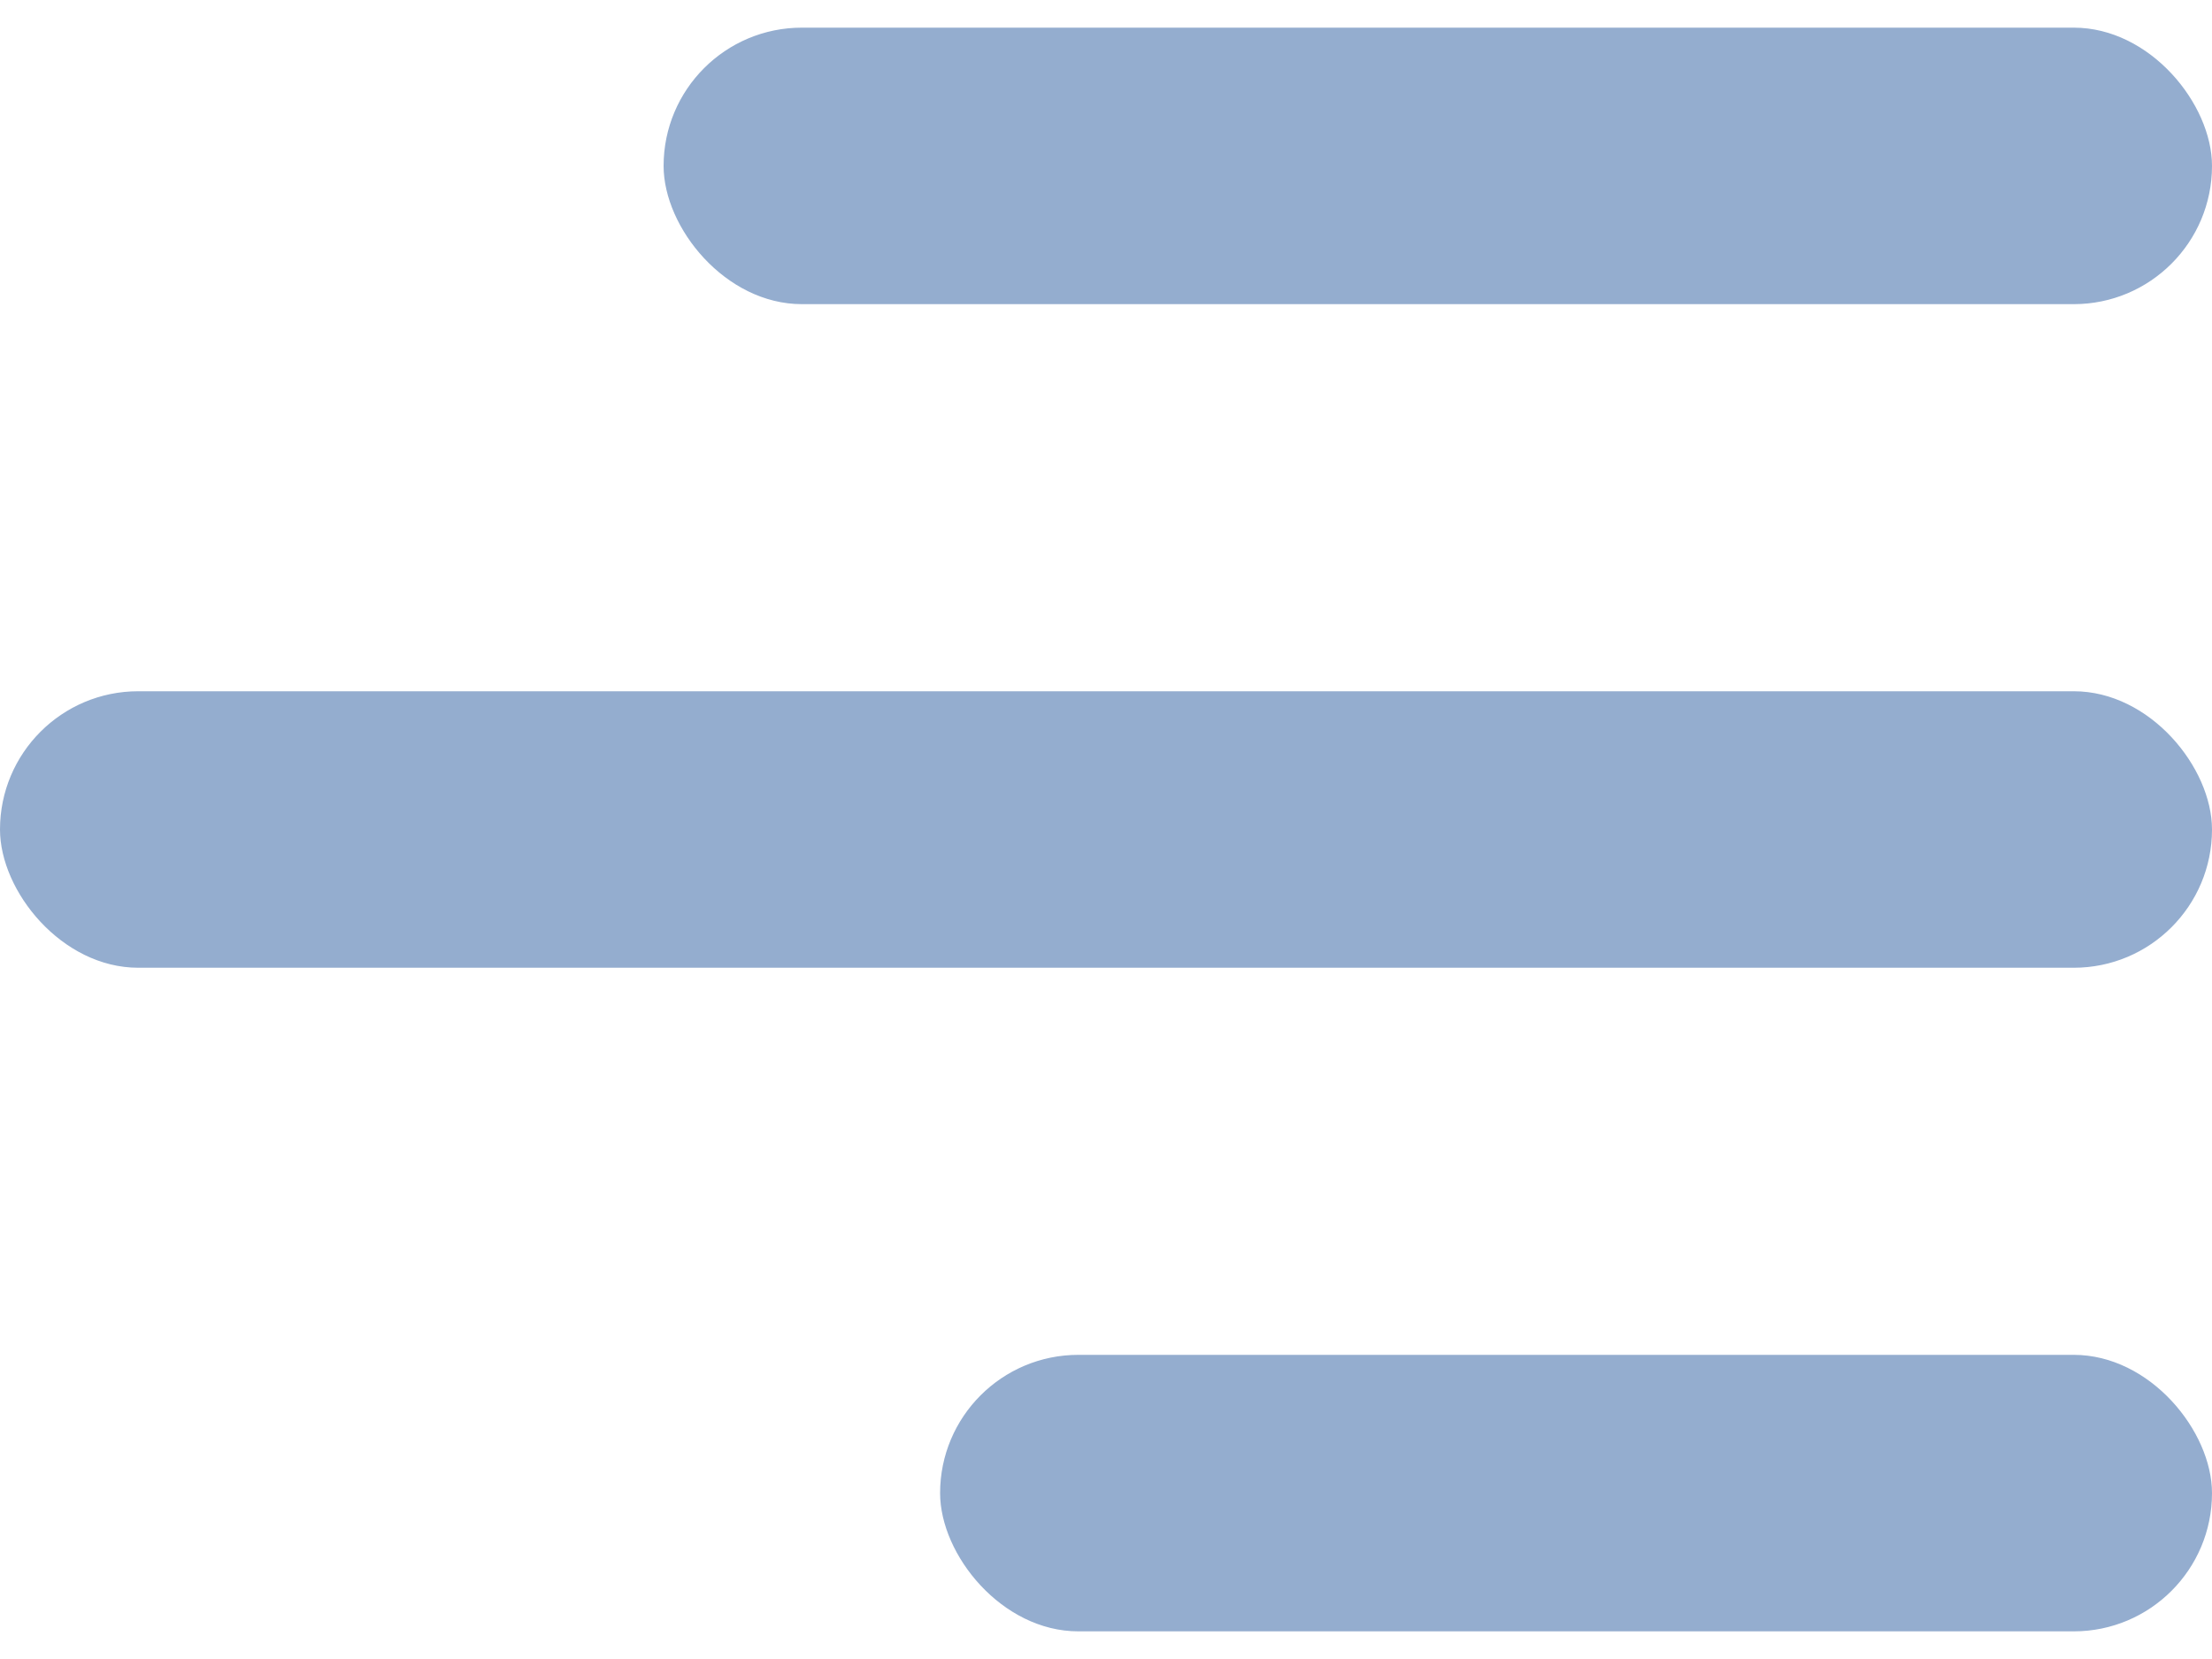 <svg width="40" height="30" viewBox="0 0 40 29" fill="none" xmlns="http://www.w3.org/2000/svg">
<rect x="12" width="28" height="5" rx="2.5" fill="#94ADCF"/>
<rect y="12" width="40" height="5" rx="2.5" fill="#94ADCF"/>
<rect x="17" y="24" width="23" height="5" rx="2.5" fill="#94ADCF"/>
</svg>
